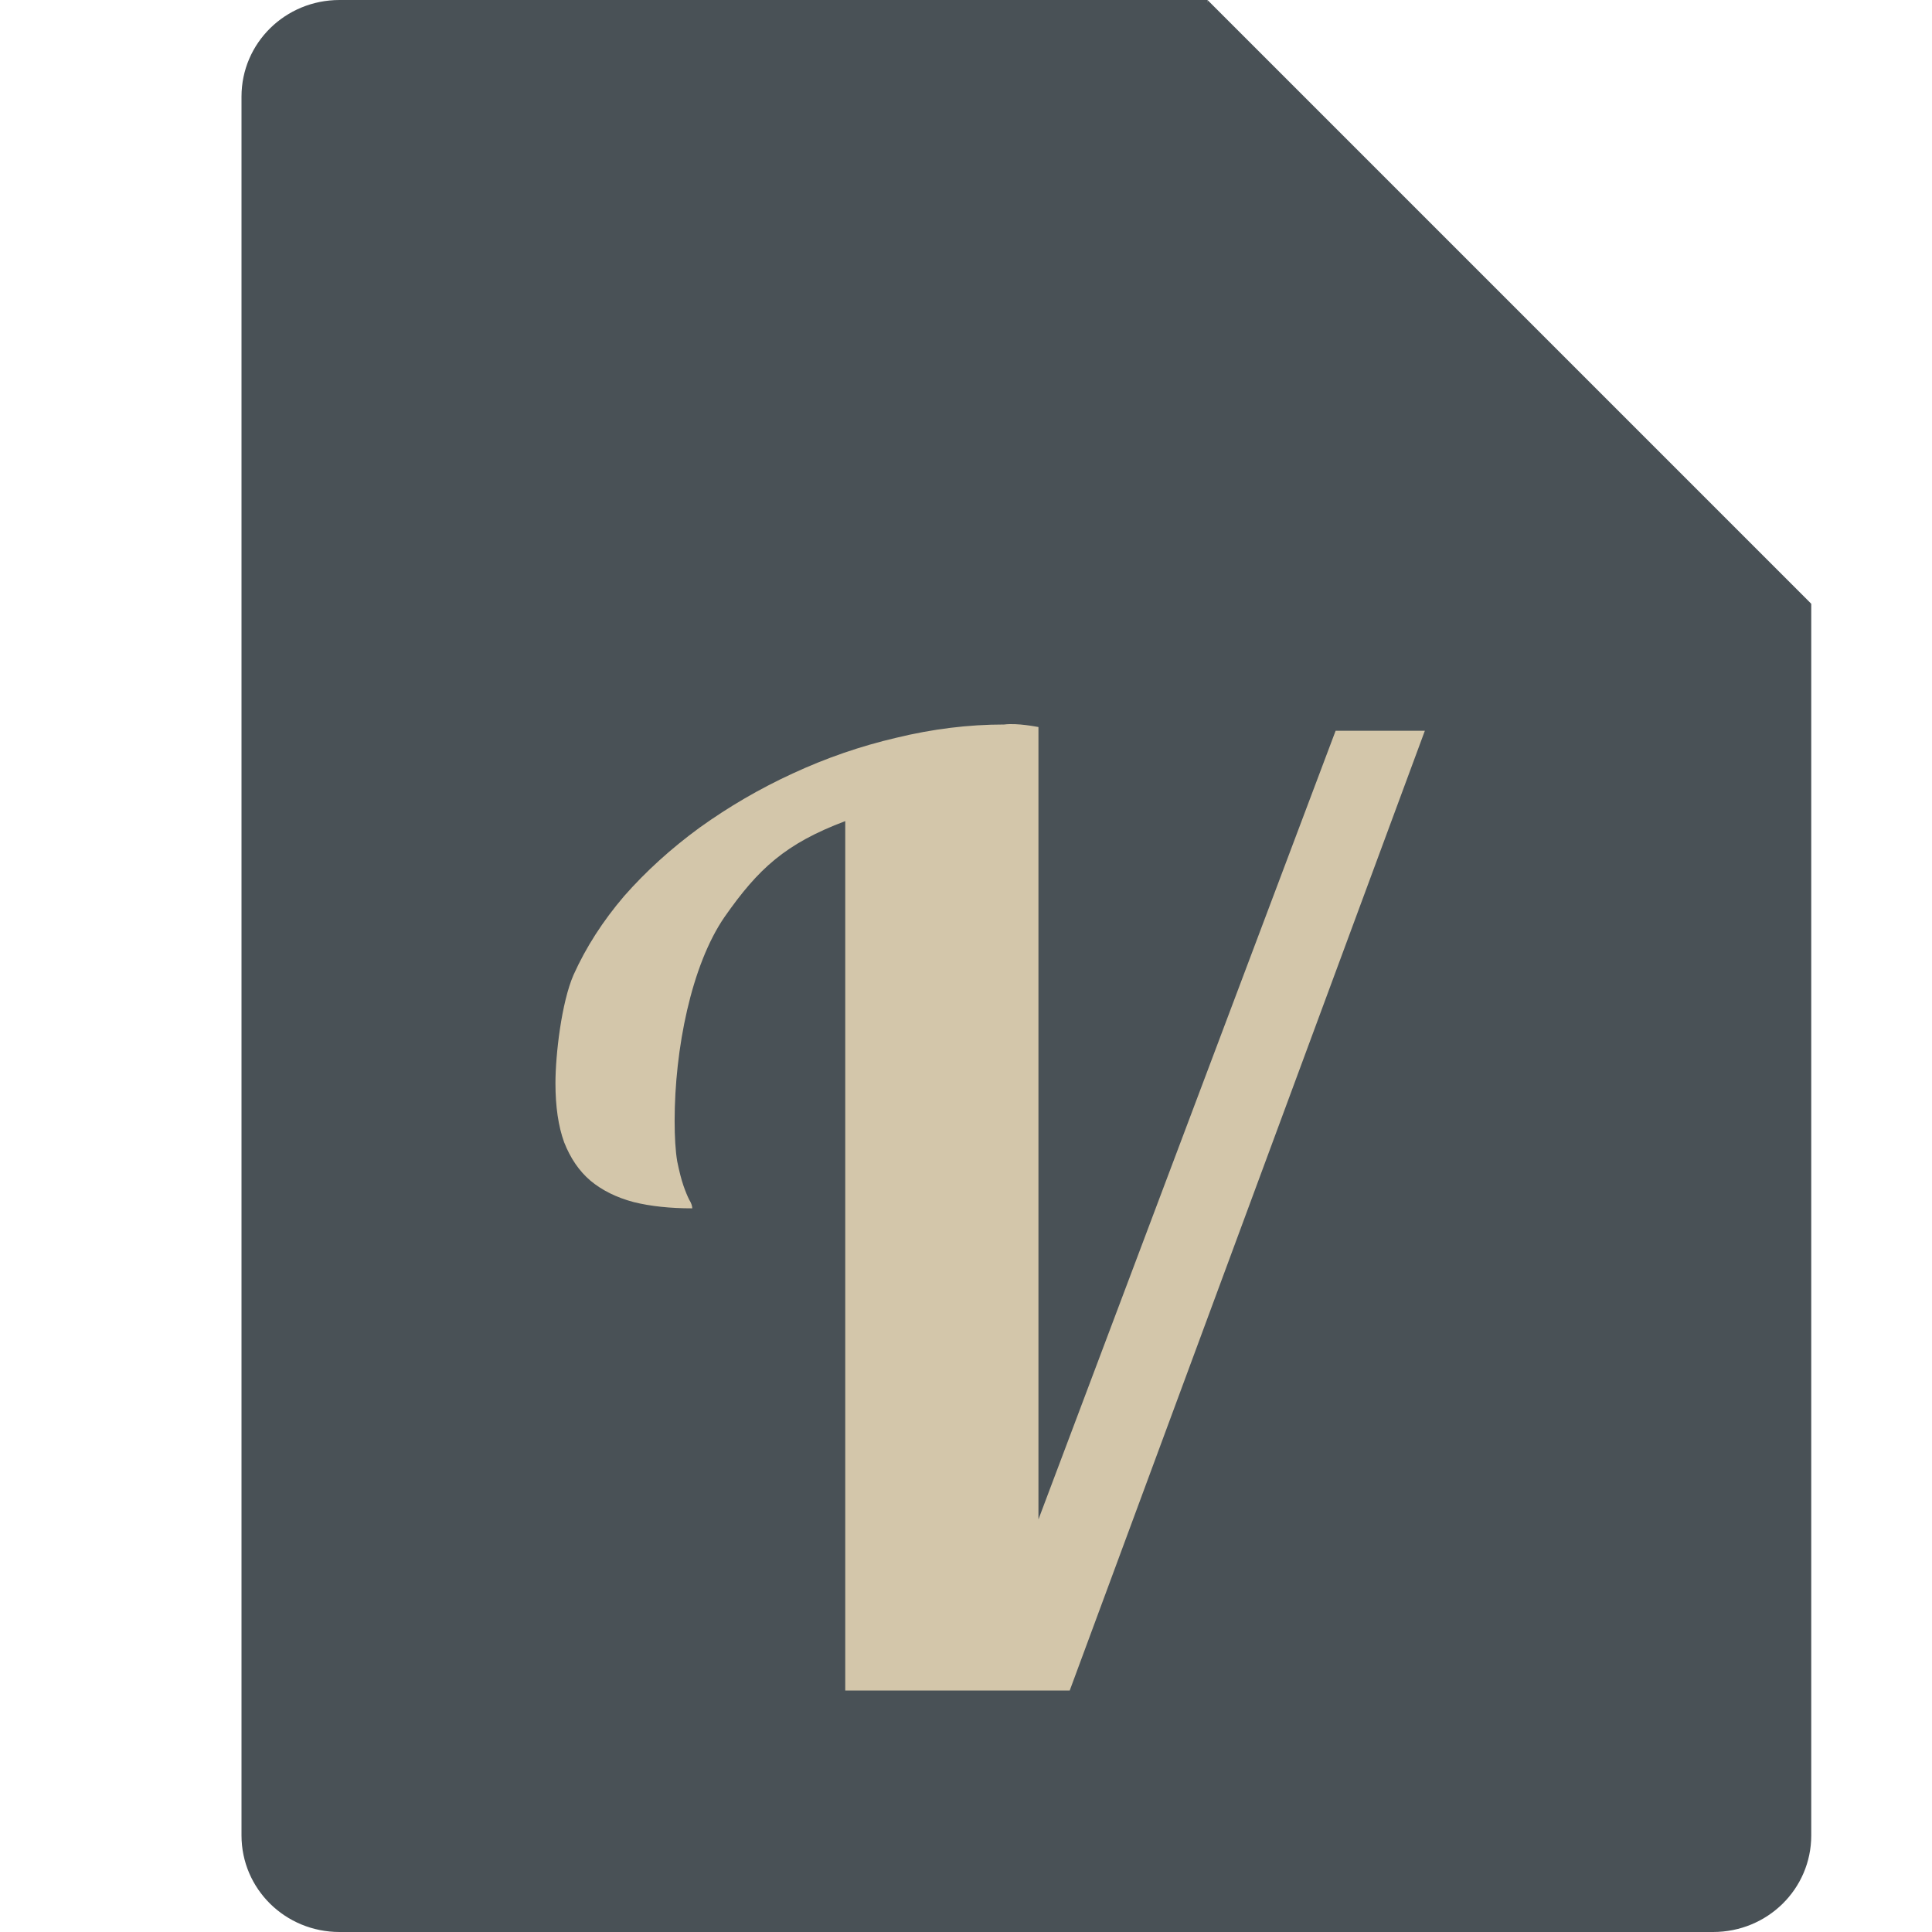 <svg xmlns="http://www.w3.org/2000/svg" width="16" height="16" version="1">
 <path style="fill:#495156" d="M 2.812,0 C 2.362,0 2,0.357 2,0.8 V 15.2 C 2,15.643 2.362,16 2.812,16 h 11.375 C 14.638,16 15,15.643 15,15.2 V 5 L 10.531,4.4 10,0 Z"/>
 <path style="fill:#495156" d="M 10,0 V 4.167 C 10,4.627 10.373,5 10.833,5 H 15 Z"/>
 <path style="fill:#d3c6aa" d="M 7,14 7,6.8 C 6.504,6.987 6.28,7.194 6.001,7.593 5.725,7.993 5.587,8.689 5.587,9.283 c 0,0.135 0.007,0.247 0.021,0.333 0.017,0.083 0.034,0.151 0.052,0.203 0.017,0.049 0.033,0.087 0.047,0.115 0.017,0.028 0.026,0.052 0.026,0.073 -0.183,0 -0.345,-0.017 -0.486,-0.052 C 5.105,9.917 4.986,9.858 4.89,9.778 4.796,9.698 4.724,9.592 4.672,9.46 4.624,9.328 4.6,9.165 4.6,8.971 4.6,8.735 4.65,8.302 4.75,8.073 4.853,7.844 4.993,7.627 5.168,7.422 5.348,7.217 5.556,7.028 5.794,6.854 6.035,6.681 6.292,6.531 6.564,6.406 6.84,6.278 7.126,6.179 7.422,6.11 7.722,6.037 8.02,6 8.316,6 8.428,5.986 8.591,6.02 8.6,6.021 v 6.562 l 2.461,-6.531 h 0.739 L 8.859,14 H 7 Z"/>
</svg>
